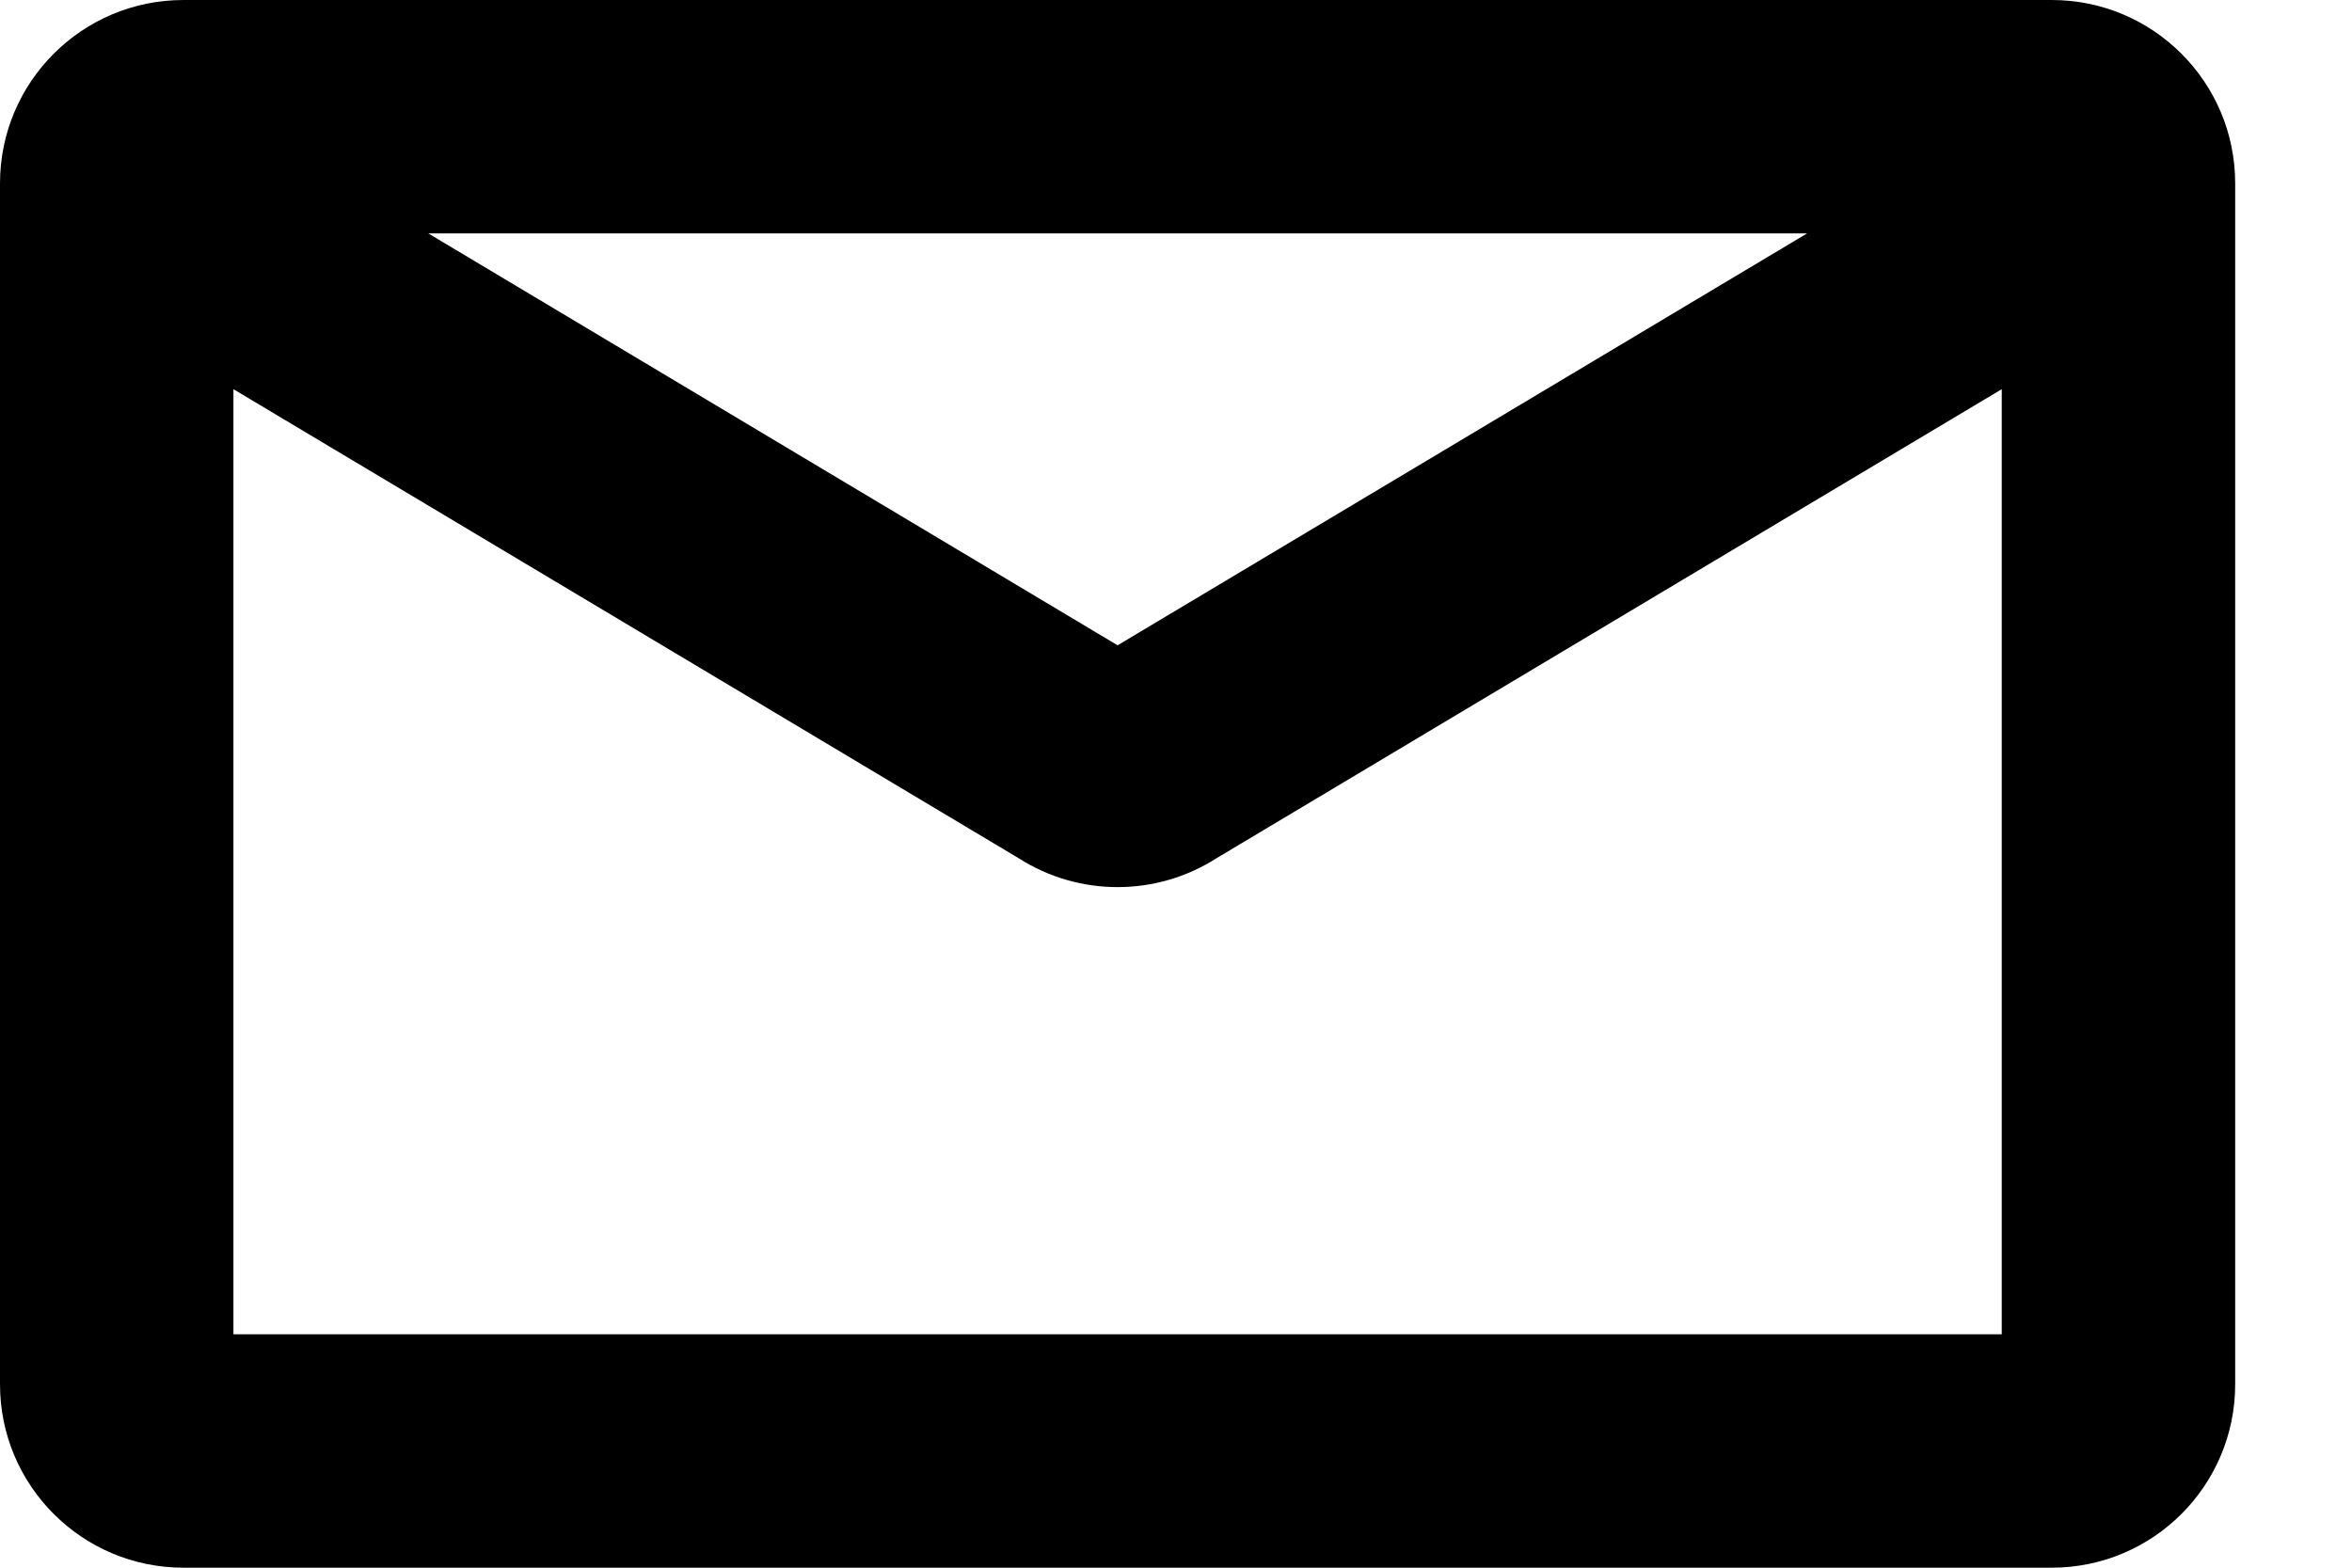 <svg width="12" height="8" viewBox="0 0 12 8" fill="none" xmlns="http://www.w3.org/2000/svg">
<path fill-rule="evenodd" clip-rule="evenodd" d="M2.185 1.191L5.702 3.293L9.22 1.191H2.185ZM10.213 1.986V6.809H1.191V1.986L5.198 4.38C5.505 4.576 5.899 4.576 6.206 4.38L10.213 1.986ZM0 0.936C0 0.419 0.419 0 0.936 0H10.468C10.985 0 11.404 0.419 11.404 0.936V7.064C11.404 7.581 10.985 8 10.468 8H0.936C0.419 8 0 7.581 0 7.064V0.936Z" fill="currentColor"/>
</svg>
